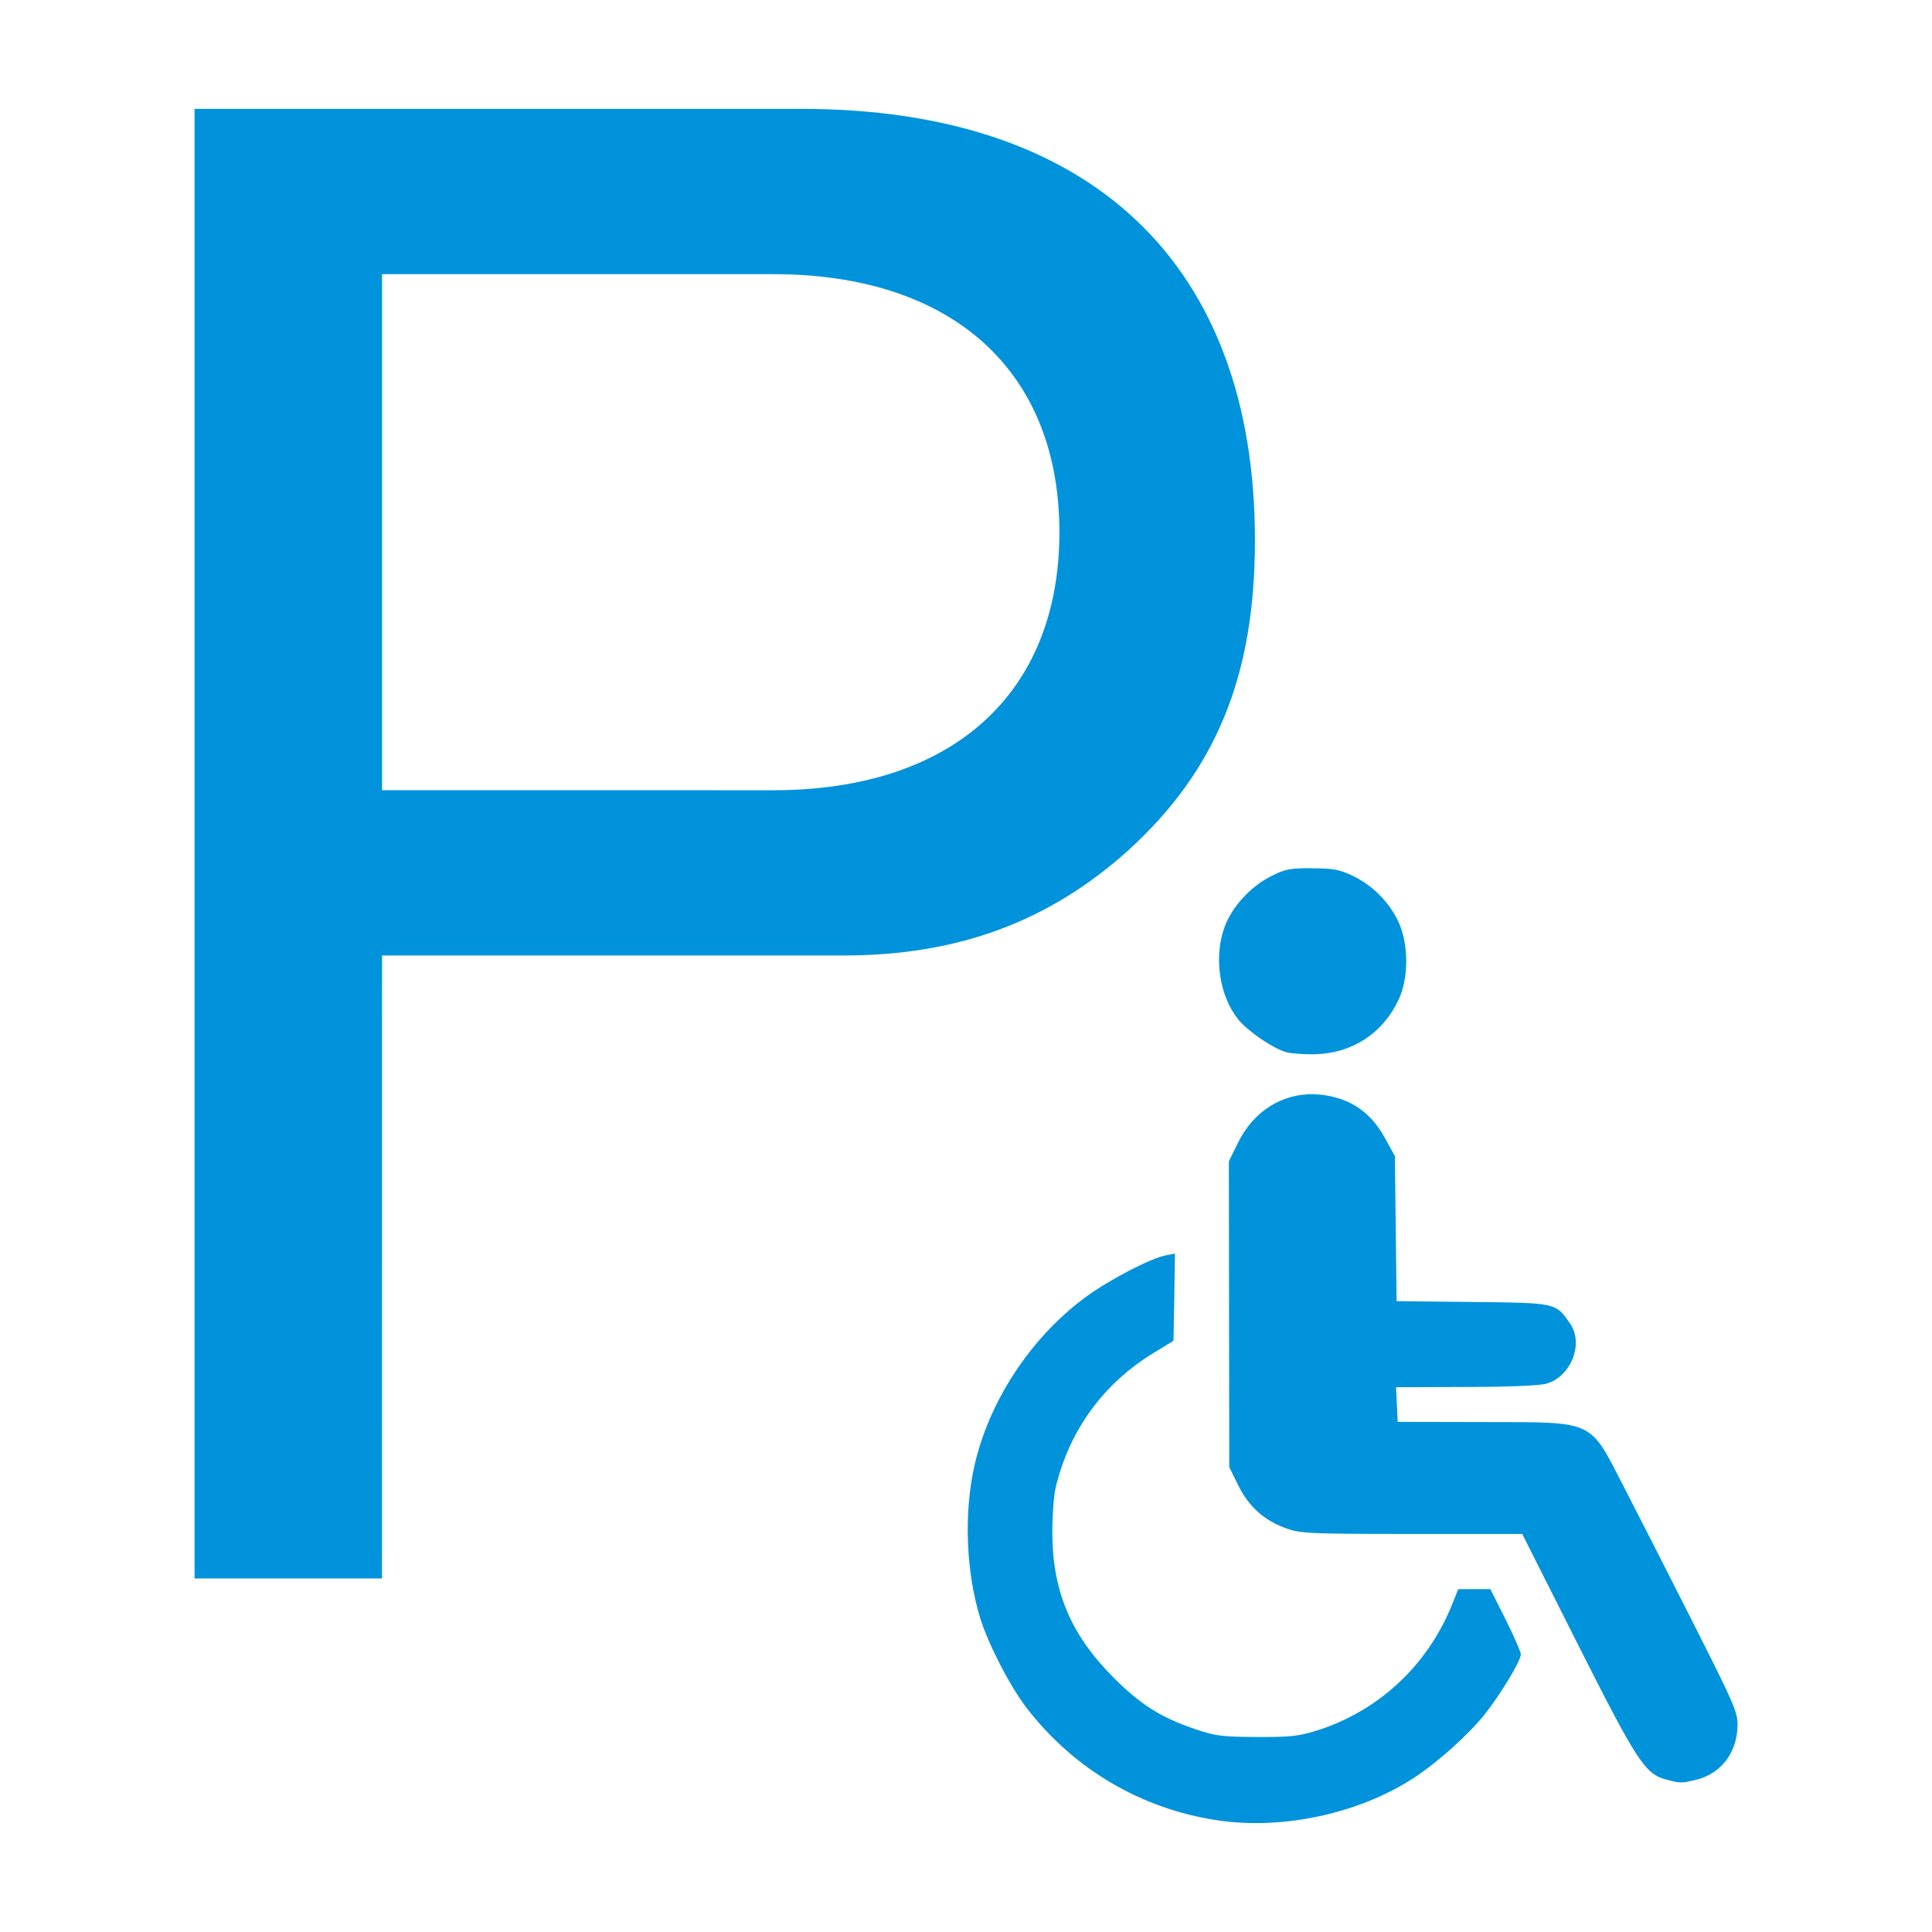 <?xml version="1.0" encoding="UTF-8" standalone="no"?>
<!-- Created with Inkscape (http://www.inkscape.org/) -->

<svg
   width="32mm"
   height="32mm"
   viewBox="0 0 32 32"
   version="1.1"
   id="svg1"
   xml:space="preserve"
   inkscape:version="1.3.1 (9b9bdc1480, 2023-11-25, custom)"
   sodipodi:docname="amenity_parking_disabled.svg"
   xmlns:inkscape="http://www.inkscape.org/namespaces/inkscape"
   xmlns:sodipodi="http://sodipodi.sourceforge.net/DTD/sodipodi-0.dtd"
   xmlns="http://www.w3.org/2000/svg"
   xmlns:svg="http://www.w3.org/2000/svg"><sodipodi:namedview
     id="namedview1"
     pagecolor="#ffffff"
     bordercolor="#666666"
     borderopacity="1.0"
     inkscape:showpageshadow="2"
     inkscape:pageopacity="0.0"
     inkscape:pagecheckerboard="0"
     inkscape:deskcolor="#d1d1d1"
     inkscape:document-units="mm"
     showguides="true"
     inkscape:zoom="1.4142136"
     inkscape:cx="105.00536"
     inkscape:cy="92.984541"
     inkscape:window-width="1318"
     inkscape:window-height="719"
     inkscape:window-x="48"
     inkscape:window-y="27"
     inkscape:window-maximized="1"
     inkscape:current-layer="layer1"><sodipodi:guide
       position="30.866,17.025"
       orientation="1,0"
       id="guide4"
       inkscape:locked="false" /><sodipodi:guide
       position="17.727,5.145"
       orientation="0,-1"
       id="guide74"
       inkscape:locked="false" /></sodipodi:namedview><defs
     id="defs1" /><g
     inkscape:label="Livello 1"
     inkscape:groupmode="layer"
     id="layer1"><g
       id="path19" /><g
       id="rect22-0"
       transform="matrix(-1,0,0,1,30.662,0.23)" /><g
       id="rect22-7"
       transform="matrix(-1,0,0,1,30.846,-1.8811487e-4)" /><g
       id="path26" /><g
       id="path52-1"
       transform="matrix(-1,0,0,1,21.997,0)" /><g
       id="path7-6"
       transform="translate(-31.081,-0.546)" /><g
       id="g96"
       transform="translate(0.005,0.051)"><path
         d="m 6.323,15.775 h 7.646 c 1.903,0 3.406,-0.568 4.708,-1.736 1.469,-1.336 2.104,-2.905 2.104,-5.142 0,-4.574 -2.705,-7.145 -7.513,-7.145 H 3.217 V 26.093 h 3.105 z m 0,-2.738 V 4.49 h 6.478 c 2.972,0 4.741,1.603 4.741,4.274 0,2.671 -1.77,4.274 -4.741,4.274 z"
         id="text94"
         style="font-size:39.094px;line-height:1.25;font-family:Helvetica;-inkscape-font-specification:Helvetica;fill:#0093db;fill-opacity:1;stroke:none;stroke-width:0.835"
         aria-label="P" /><path
         id="path94"
         style="fill:#0093db;fill-opacity:1;stroke:none;stroke-width:0.115;stroke-linecap:round;stroke-linejoin:round;stroke-dasharray:none;stroke-dashoffset:6.032;stroke-opacity:1;paint-order:markers stroke fill"
         d="m 21.722,14.329 c -0.366,0 -0.443,0.015 -0.681,0.136 -0.334,0.169 -0.637,0.501 -0.761,0.831 -0.187,0.5 -0.089,1.157 0.23,1.545 0.159,0.192 0.558,0.465 0.778,0.532 0.087,0.026 0.313,0.043 0.502,0.037 0.609,-0.019 1.111,-0.35 1.37,-0.902 0.17,-0.364 0.169,-0.921 -0.002,-1.29 -0.153,-0.329 -0.435,-0.611 -0.765,-0.766 -0.22,-0.103 -0.321,-0.121 -0.672,-0.121 z m 0.049,3.744 c -0.534,-0.017 -1.011,0.275 -1.272,0.805 l -0.15,0.305 0.003,2.533 0.003,2.533 0.148,0.3 c 0.175,0.356 0.434,0.587 0.802,0.717 0.237,0.083 0.386,0.09 2.079,0.09 h 1.824 l 0.916,1.818 c 0.985,1.954 1.118,2.158 1.471,2.251 0.236,0.062 0.238,0.062 0.477,0.007 0.42,-0.097 0.691,-0.442 0.702,-0.893 0.005,-0.23 -0.04,-0.335 -0.766,-1.771 -0.425,-0.84 -0.927,-1.826 -1.116,-2.191 -0.581,-1.124 -0.465,-1.07 -2.325,-1.074 l -1.421,-0.003 -0.014,-0.287 -0.014,-0.287 1.16,-0.004 c 0.746,-0.002 1.223,-0.023 1.338,-0.057 0.402,-0.121 0.613,-0.661 0.387,-0.989 -0.241,-0.351 -0.221,-0.347 -1.621,-0.362 l -1.255,-0.014 -0.014,-1.201 -0.014,-1.201 -0.164,-0.298 c -0.191,-0.347 -0.446,-0.563 -0.786,-0.664 -0.127,-0.038 -0.254,-0.058 -0.377,-0.062 z m -2.315,2.639 -0.15,0.029 c -0.259,0.05 -0.96,0.417 -1.344,0.702 -0.911,0.678 -1.603,1.741 -1.836,2.822 -0.168,0.777 -0.127,1.736 0.105,2.487 0.135,0.435 0.495,1.132 0.769,1.487 0.776,1.008 1.891,1.667 3.145,1.858 1.091,0.167 2.36,-0.107 3.276,-0.706 0.391,-0.256 0.899,-0.713 1.166,-1.048 0.265,-0.333 0.598,-0.886 0.598,-0.993 0,-0.04 -0.114,-0.3 -0.252,-0.577 l -0.253,-0.503 h -0.266 -0.266 l -0.106,0.264 c -0.405,1.005 -1.226,1.765 -2.249,2.082 -0.294,0.091 -0.436,0.106 -0.986,0.103 -0.57,-0.003 -0.682,-0.017 -1.006,-0.127 -0.585,-0.198 -0.922,-0.412 -1.378,-0.873 -0.697,-0.704 -0.997,-1.423 -0.998,-2.389 -4.37e-4,-0.277 0.024,-0.607 0.053,-0.733 0.226,-0.956 0.792,-1.734 1.633,-2.245 l 0.321,-0.195 0.013,-0.723 z" /></g></g></svg>
